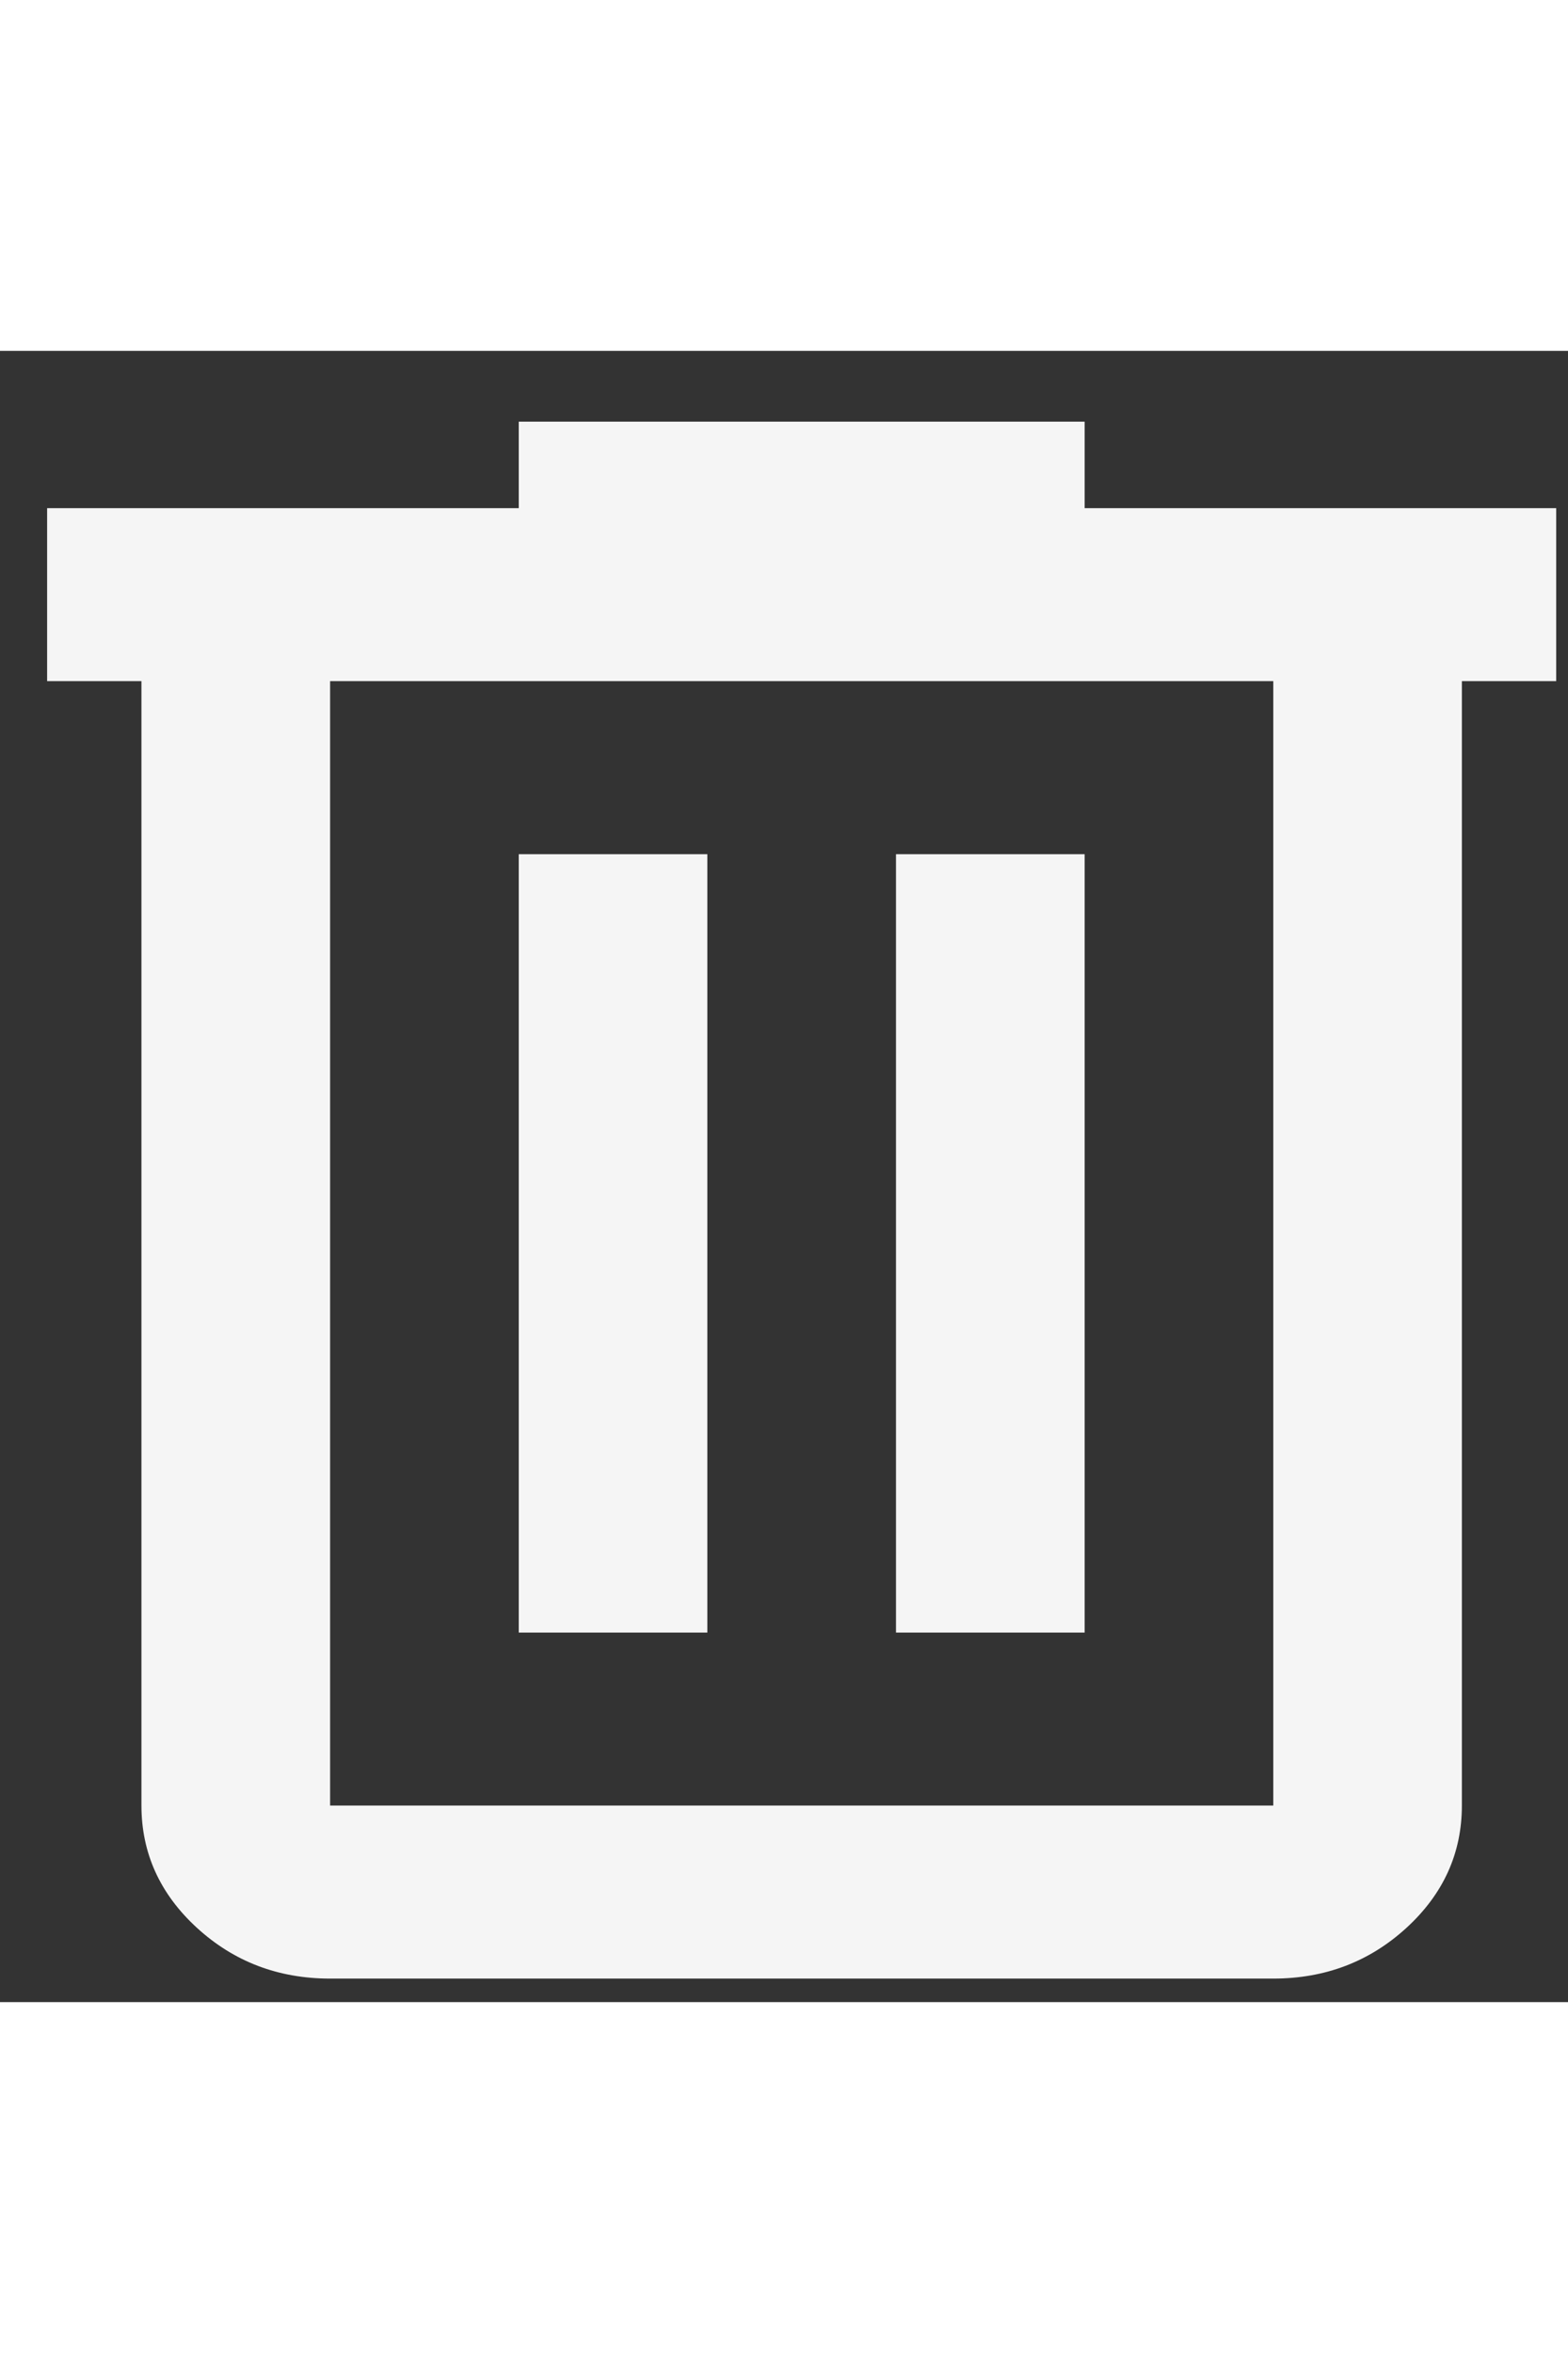 <svg width="20" height="30" viewBox="0 0 19 20" fill="none" xmlns="http://www.w3.org/2000/svg">
<rect x="0" y="0" width="19" height="20" fill="#333333" stroke="none"/>
<path d="M4 19.715C3.371 19.715 2.834 19.51 2.386 19.1C1.938 18.689 1.714 18.195 1.714 17.619V4H0.571V1.905H6.286V0.857H13.143V1.905H18.857V4H17.714V17.619C17.714 18.195 17.491 18.689 17.043 19.1C16.595 19.51 16.057 19.715 15.429 19.715H4ZM15.429 4H4V17.619H15.429V4ZM6.286 15.524H8.571V6.096H6.286V15.524ZM10.857 15.524H13.143V6.096H10.857V15.524ZM4 4V17.619V4Z" fill="#F5F5F5"/>
</svg>
